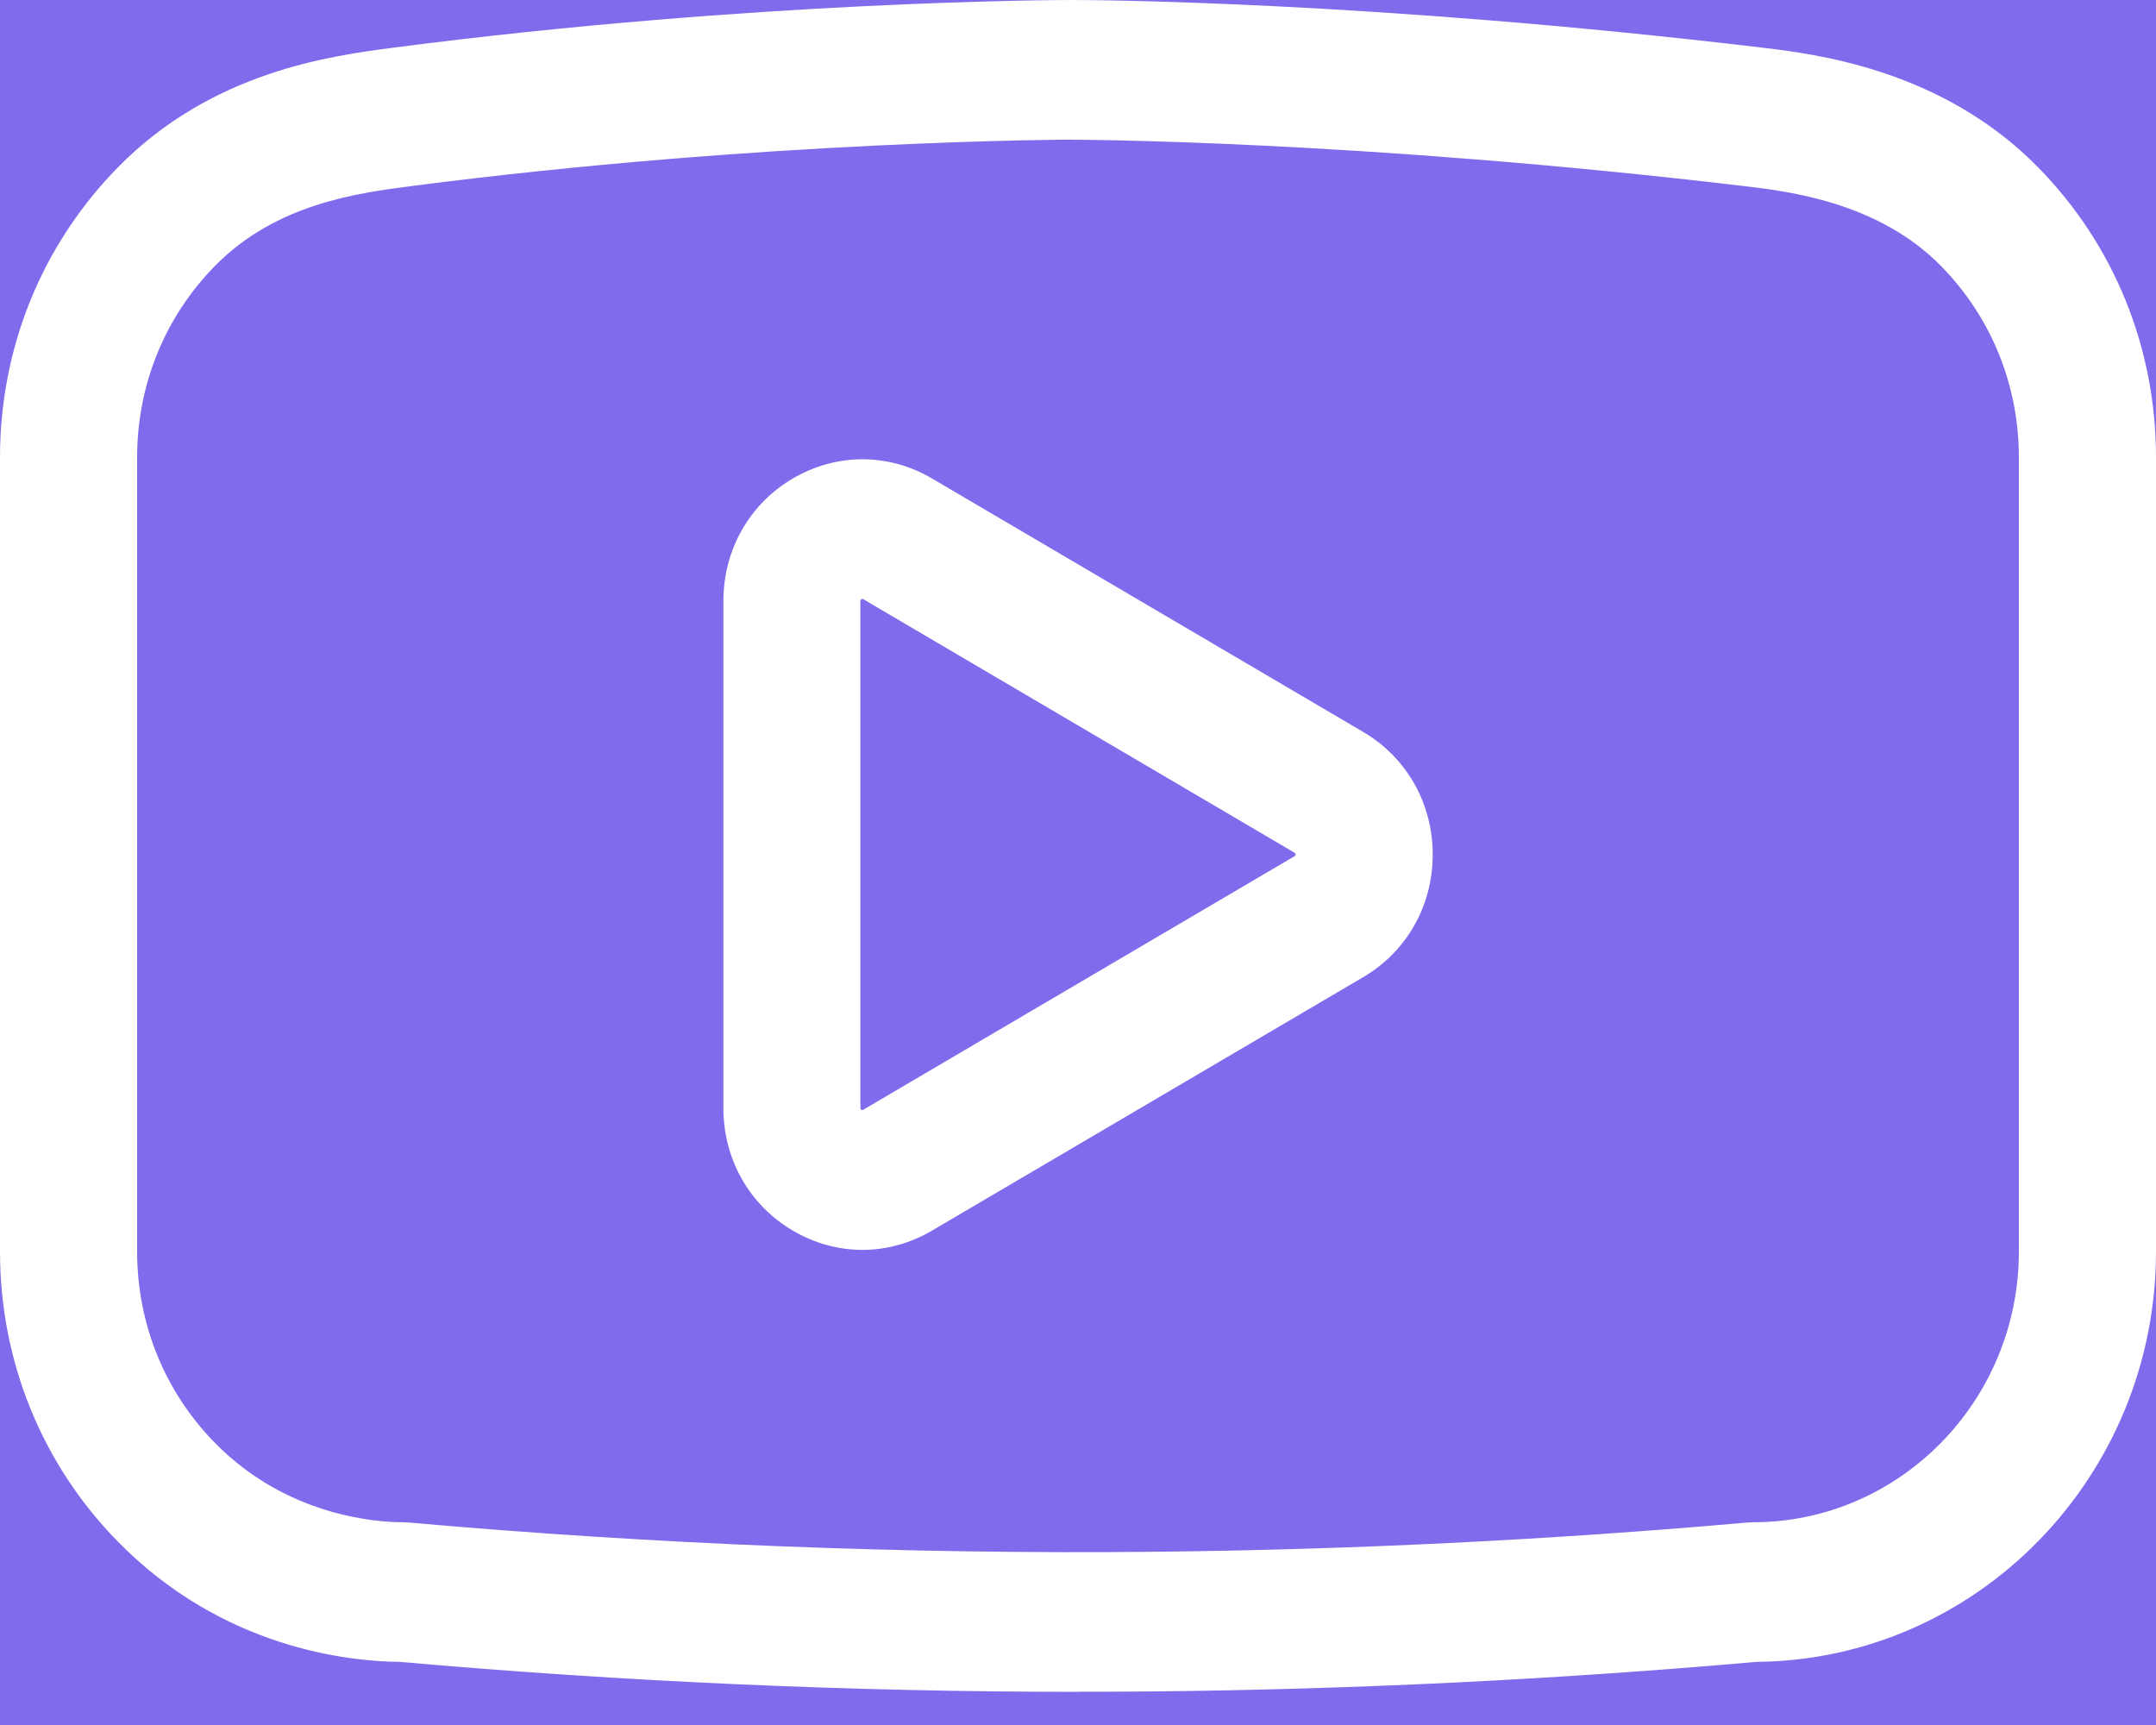 <svg width="40" height="32" viewBox="0 0 40 32" fill="none" xmlns="http://www.w3.org/2000/svg">
<rect width="40" height="32" fill="#F5F5F5"/>
<g id="Desktop - 1" clip-path="url(#clip0_0_1)">
<rect width="1440" height="4824" transform="translate(-1235 -4650)" fill="white"/>
<rect id="Rectangle 5" x="-1235" y="-128" width="1440" height="302" fill="#826AED"/>
<g id="Frame 1">
<g id="_&#208;&#160;&#208;&#142;&#208;&#160;&#194;&#187;&#208;&#160;&#209;&#149;&#208;&#160;&#226;&#132;&#150;_1" clip-path="url(#clip1_0_1)">
<path id="Vector" d="M20.016 31.385C15.822 31.385 11.591 31.198 7.419 30.829C6.449 30.82 4.126 30.572 2.189 28.6C0.777 27.163 0 25.251 0 23.218V8.486C0 6.452 0.777 4.541 2.189 3.103C3.938 1.323 6.136 1.036 7.315 0.882C14.004 0.013 19.649 0 19.886 0H19.89C20.175 0 25.364 0.013 32.67 0.881C33.672 1 36.019 1.279 37.811 3.102C39.222 4.539 40 6.451 40 8.484V23.216C40 27.394 36.677 30.797 32.581 30.829C28.875 31.156 25.11 31.341 21.388 31.377C20.932 31.381 20.474 31.383 20.016 31.383V31.385ZM19.887 2.59C19.831 2.59 14.159 2.605 7.638 3.451C6.636 3.581 5.123 3.778 3.989 4.932C3.057 5.881 2.544 7.142 2.544 8.484V23.216C2.544 24.558 3.057 25.819 3.989 26.768C5.33 28.133 6.997 28.239 7.478 28.239L7.587 28.244C12.15 28.649 16.785 28.832 21.363 28.787C25.037 28.751 28.754 28.568 32.413 28.244L32.523 28.239C35.243 28.239 37.456 25.986 37.456 23.216V8.486C37.456 7.144 36.943 5.883 36.011 4.934C34.845 3.747 33.178 3.55 32.375 3.454C25.186 2.6 19.954 2.592 19.887 2.592V2.59Z" fill="white"/>
<path id="Vector_2" d="M16 23.186C15.556 23.186 15.114 23.067 14.71 22.829C13.902 22.355 13.421 21.504 13.421 20.555V11.15C13.421 10.2 13.902 9.35 14.71 8.876C15.518 8.401 16.483 8.401 17.291 8.876L25.291 13.578C26.099 14.053 26.581 14.904 26.581 15.853C26.581 16.801 26.099 17.653 25.291 18.127L17.291 22.829C16.887 23.067 16.443 23.186 16.001 23.186H16ZM16 11.11C16 11.11 15.989 11.111 15.981 11.116C15.963 11.127 15.963 11.132 15.963 11.149V20.553C15.963 20.57 15.963 20.575 15.981 20.586C15.998 20.596 16.003 20.594 16.017 20.586L24.018 15.883C24.03 15.875 24.035 15.872 24.035 15.851C24.035 15.83 24.03 15.827 24.018 15.819L16.017 11.116C16.017 11.116 16.006 11.11 16 11.11Z" fill="white"/>
</g>
</g>
</g>
<defs>
<clipPath id="clip0_0_1">
<rect width="1440" height="4824" fill="white" transform="translate(-1235 -4650)"/>
</clipPath>
<clipPath id="clip1_0_1">
<rect width="40" height="31.385" fill="white"/>
</clipPath>
</defs>
</svg>

